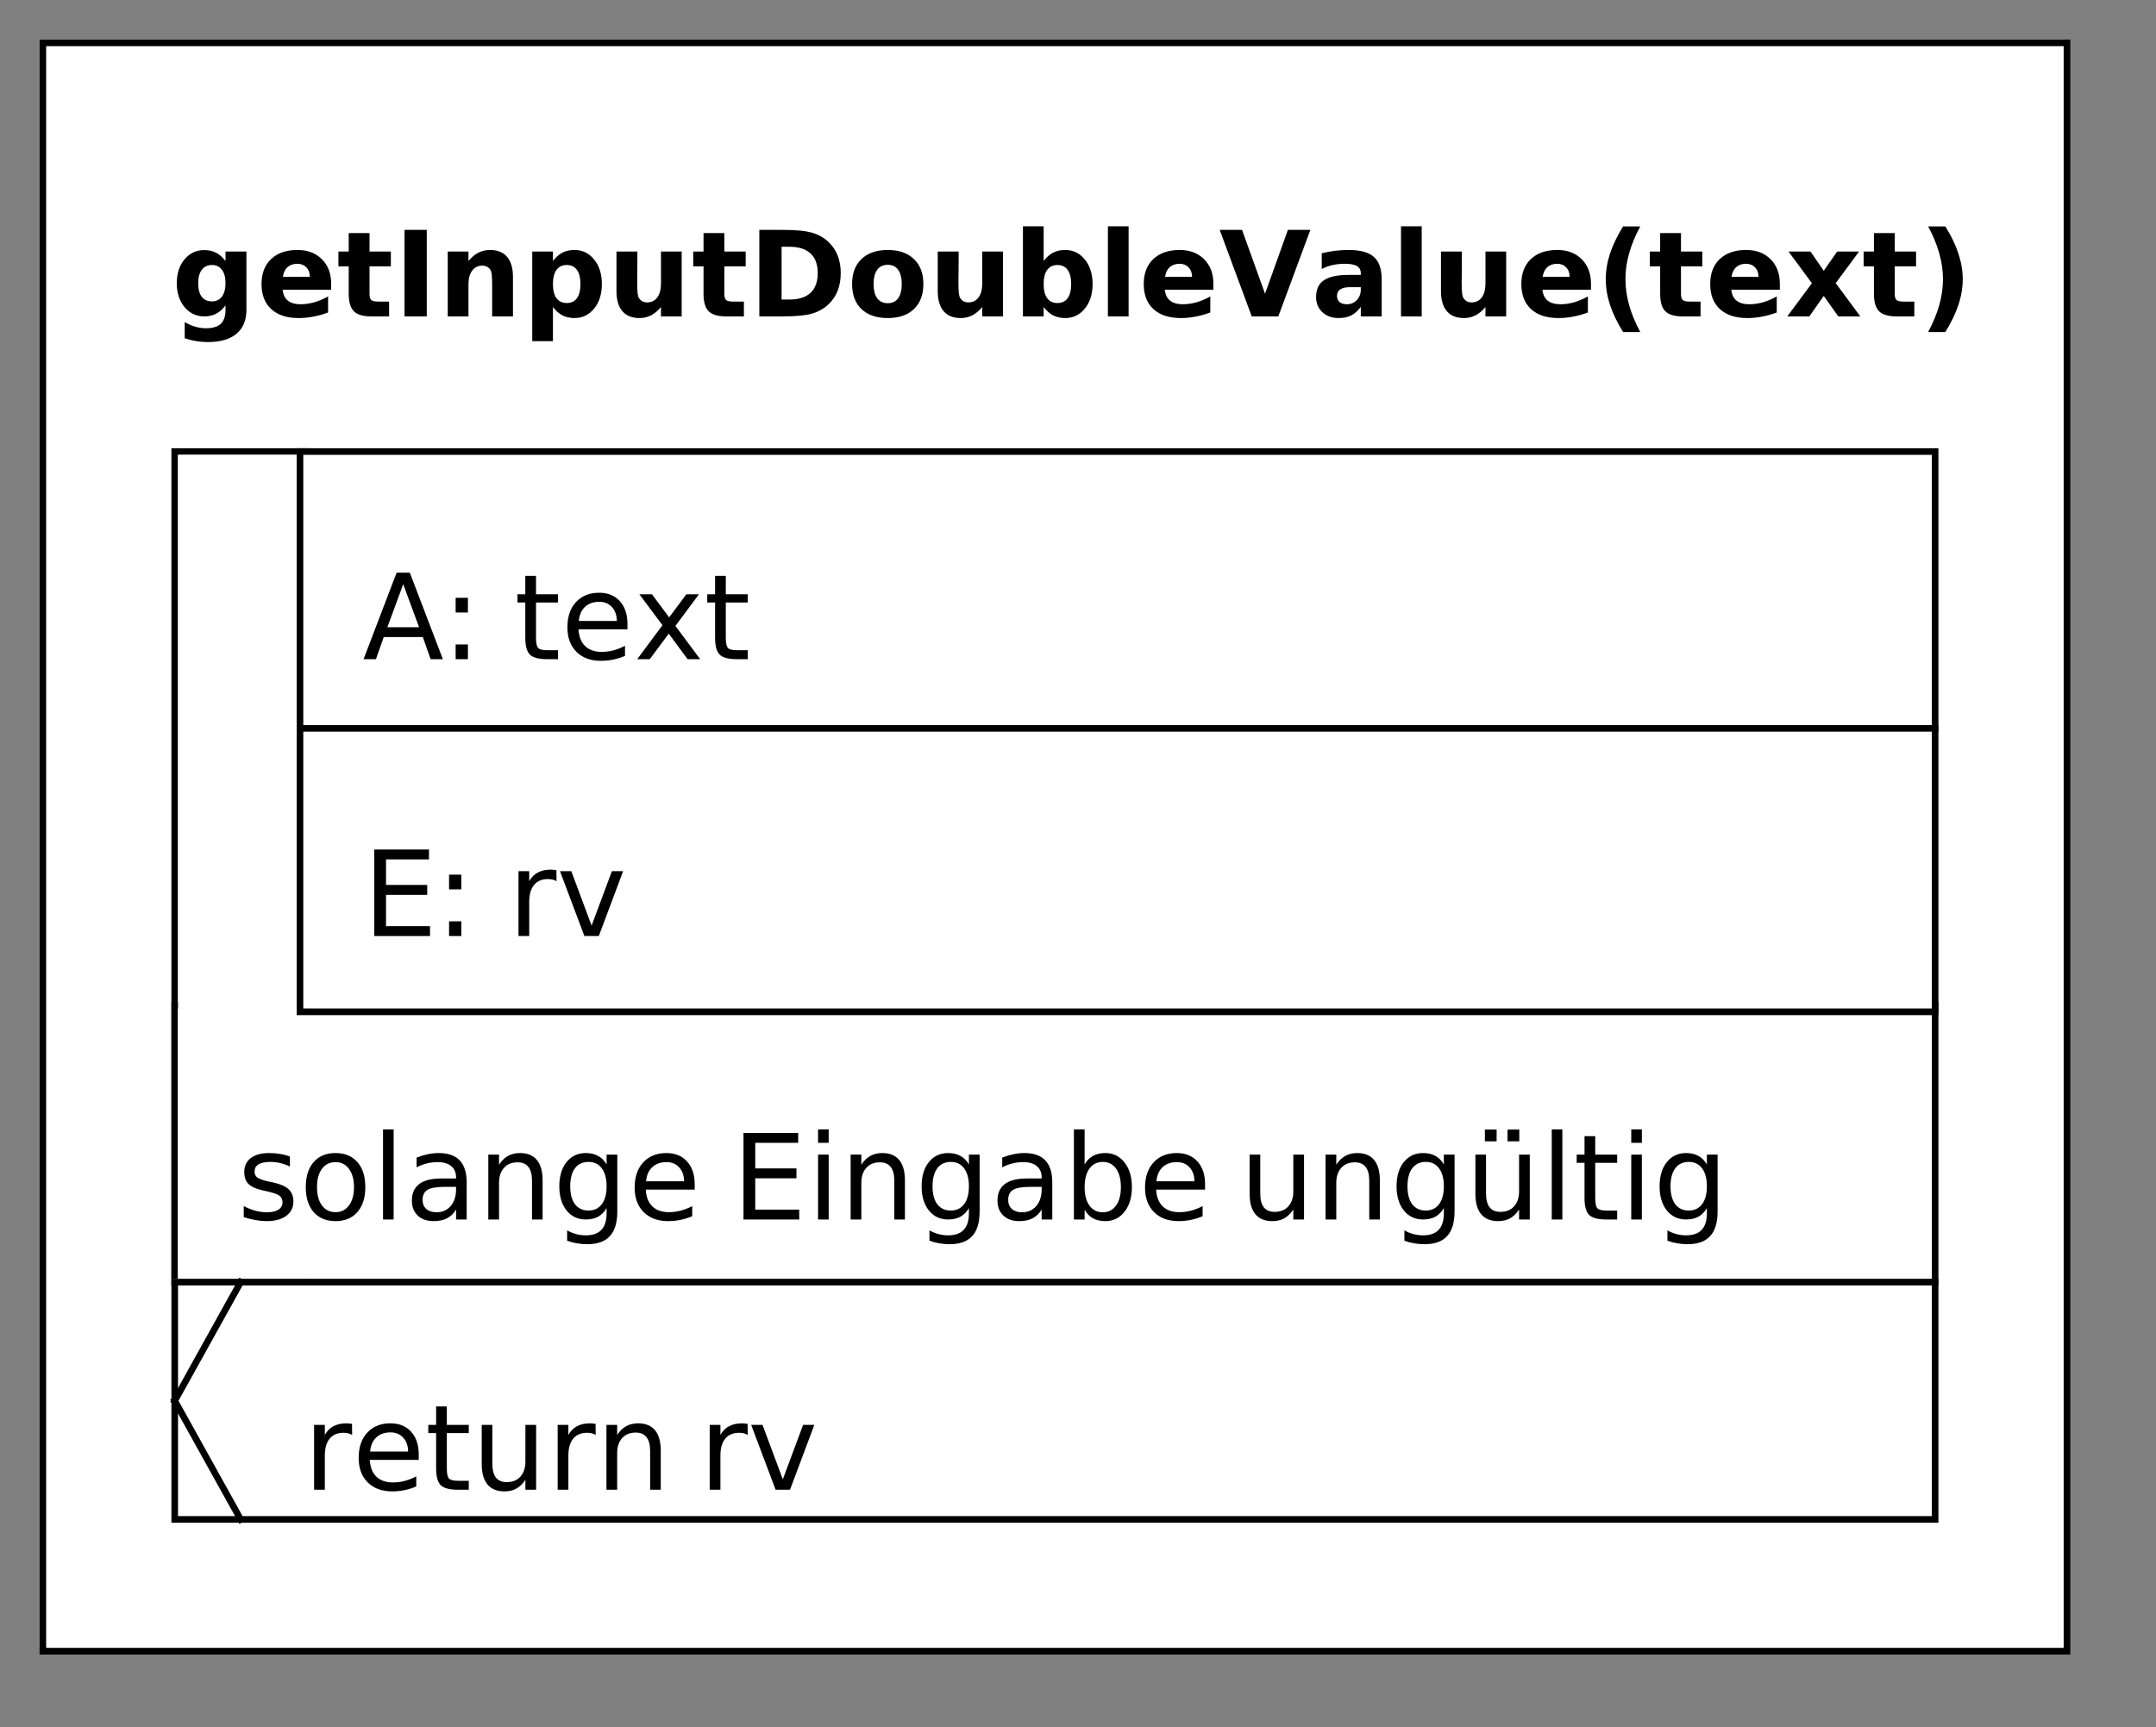 <?xml version="1.0" standalone="no"?>

<svg 
     version="1.1"
     baseProfile="full"
     xmlns="http://www.w3.org/2000/svg"
     xmlns:xlink="http://www.w3.org/1999/xlink"
     xmlns:ev="http://www.w3.org/2001/xml-events"
     x="0px"
     y="0px"
     width="327px"
     height="262px"
     viewBox="0 0 327 262"
     >
<rect x="0" y="0" width="327" height="262" fill="#808080" stroke="none"/>
<title></title>
<desc>Creator: FreeHEP Graphics2D Driver Producer: org.freehep.graphicsio.svg.SVGGraphics2D Revision: 12753  Source:  Date: Freitag, 17. April 2020 um 12:25:30 Mitteleuropäische Sommerzeit</desc>
<g stroke-dashoffset="0" stroke-linejoin="miter" stroke-dasharray="none" stroke-width="1" stroke-linecap="square" stroke-miterlimit="10">
<g fill="#ffffff" fill-rule="nonzero" fill-opacity="1" stroke="none">
  <path d="M 6 6 L 313 6 L 313 250 L 6 250 L 6 6 z"/>
</g> <!-- drawing style -->
<g fill="#000000" fill-rule="nonzero" fill-opacity="1" stroke="none">
  <path d="M 34.203 46.328 Q 33.562 47.188 32.781 47.594 Q 32 48 30.969 48 Q 29.172 48 27.984 46.578 Q 26.812 45.156 26.812 42.969 Q 26.812 40.75 27.984 39.344 Q 29.172 37.938 30.969 37.938 Q 32 37.938 32.781 38.344 Q 33.562 38.75 34.203 39.609 L 34.203 38.156 L 37.375 38.156 L 37.375 47 Q 37.375 49.375 35.875 50.625 Q 34.375 51.891 31.531 51.891 Q 30.609 51.891 29.75 51.75 Q 28.891 51.609 28.016 51.312 L 28.016 48.859 Q 28.844 49.344 29.625 49.562 Q 30.422 49.797 31.219 49.797 Q 32.766 49.797 33.484 49.125 Q 34.203 48.453 34.203 47 L 34.203 46.328 z M 32.141 40.203 Q 31.156 40.203 30.609 40.922 Q 30.062 41.641 30.062 42.969 Q 30.062 44.312 30.594 45.016 Q 31.125 45.719 32.141 45.719 Q 33.125 45.719 33.656 45 Q 34.203 44.266 34.203 42.969 Q 34.203 41.641 33.656 40.922 Q 33.125 40.203 32.141 40.203 z M 50.229 43.047 L 50.229 43.953 L 42.869 43.953 Q 42.979 45.062 43.666 45.609 Q 44.354 46.156 45.588 46.156 Q 46.572 46.156 47.619 45.875 Q 48.666 45.578 49.76 44.969 L 49.76 47.406 Q 48.635 47.828 47.525 48.031 Q 46.416 48.25 45.291 48.25 Q 42.619 48.25 41.135 46.891 Q 39.666 45.531 39.666 43.094 Q 39.666 40.672 41.119 39.297 Q 42.572 37.922 45.119 37.922 Q 47.432 37.922 48.822 39.328 Q 50.229 40.719 50.229 43.047 z M 46.994 42 Q 46.994 41.109 46.463 40.562 Q 45.947 40.016 45.104 40.016 Q 44.182 40.016 43.604 40.531 Q 43.041 41.031 42.9 42 L 46.994 42 z M 56.046 35.359 L 56.046 38.156 L 59.28 38.156 L 59.28 40.406 L 56.046 40.406 L 56.046 44.578 Q 56.046 45.266 56.312 45.516 Q 56.593 45.75 57.39 45.75 L 59.015 45.75 L 59.015 48 L 56.312 48 Q 54.452 48 53.671 47.219 Q 52.89 46.438 52.89 44.578 L 52.89 40.406 L 51.327 40.406 L 51.327 38.156 L 52.89 38.156 L 52.89 35.359 L 56.046 35.359 z M 61.354 34.875 L 64.729 34.875 L 64.729 48 L 61.354 48 L 61.354 34.875 z M 77.801 42 L 77.801 48 L 74.645 48 L 74.645 47.031 L 74.645 43.406 Q 74.645 42.141 74.582 41.656 Q 74.52 41.172 74.379 40.938 Q 74.207 40.641 73.879 40.469 Q 73.566 40.297 73.16 40.297 Q 72.176 40.297 71.613 41.062 Q 71.051 41.812 71.051 43.156 L 71.051 48 L 67.91 48 L 67.91 38.156 L 71.051 38.156 L 71.051 39.594 Q 71.77 38.734 72.566 38.328 Q 73.363 37.922 74.332 37.922 Q 76.035 37.922 76.91 38.969 Q 77.801 40.016 77.801 42 z M 83.865 46.578 L 83.865 51.75 L 80.725 51.75 L 80.725 38.156 L 83.865 38.156 L 83.865 39.594 Q 84.521 38.734 85.303 38.328 Q 86.1 37.922 87.131 37.922 Q 88.943 37.922 90.115 39.375 Q 91.287 40.812 91.287 43.094 Q 91.287 45.359 90.115 46.812 Q 88.943 48.25 87.131 48.25 Q 86.1 48.25 85.303 47.844 Q 84.521 47.438 83.865 46.578 z M 85.959 40.203 Q 84.943 40.203 84.396 40.953 Q 83.865 41.688 83.865 43.094 Q 83.865 44.484 84.396 45.234 Q 84.943 45.969 85.959 45.969 Q 86.975 45.969 87.506 45.234 Q 88.037 44.5 88.037 43.094 Q 88.037 41.688 87.506 40.953 Q 86.975 40.203 85.959 40.203 z M 93.5 44.172 L 93.5 38.156 L 96.672 38.156 L 96.672 39.141 Q 96.672 39.938 96.656 41.156 Q 96.641 42.359 96.641 42.766 Q 96.641 43.953 96.703 44.484 Q 96.766 45 96.922 45.234 Q 97.109 45.531 97.422 45.703 Q 97.734 45.875 98.141 45.875 Q 99.125 45.875 99.688 45.125 Q 100.25 44.359 100.25 43.016 L 100.25 38.156 L 103.391 38.156 L 103.391 48 L 100.25 48 L 100.25 46.578 Q 99.531 47.438 98.734 47.844 Q 97.953 48.25 96.984 48.25 Q 95.281 48.25 94.391 47.203 Q 93.5 46.156 93.5 44.172 z M 109.861 35.359 L 109.861 38.156 L 113.096 38.156 L 113.096 40.406 L 109.861 40.406 L 109.861 44.578 Q 109.861 45.266 110.127 45.516 Q 110.408 45.75 111.205 45.75 L 112.83 45.75 L 112.83 48 L 110.127 48 Q 108.268 48 107.486 47.219 Q 106.705 46.438 106.705 44.578 L 106.705 40.406 L 105.143 40.406 L 105.143 38.156 L 106.705 38.156 L 106.705 35.359 L 109.861 35.359 z M 118.544 37.438 L 118.544 45.438 L 119.763 45.438 Q 121.841 45.438 122.935 44.422 Q 124.028 43.391 124.028 41.422 Q 124.028 39.469 122.935 38.453 Q 121.841 37.438 119.763 37.438 L 118.544 37.438 z M 115.169 34.875 L 118.731 34.875 Q 121.716 34.875 123.185 35.312 Q 124.653 35.734 125.7 36.75 Q 126.622 37.641 127.06 38.797 Q 127.513 39.953 127.513 41.422 Q 127.513 42.906 127.06 44.078 Q 126.622 45.234 125.7 46.125 Q 124.638 47.141 123.153 47.578 Q 121.685 48 118.731 48 L 115.169 48 L 115.169 34.875 z M 134.657 40.172 Q 133.61 40.172 133.048 40.922 Q 132.501 41.672 132.501 43.094 Q 132.501 44.5 133.048 45.25 Q 133.61 46 134.657 46 Q 135.673 46 136.22 45.25 Q 136.767 44.5 136.767 43.094 Q 136.767 41.672 136.22 40.922 Q 135.673 40.172 134.657 40.172 z M 134.657 37.922 Q 137.188 37.922 138.61 39.297 Q 140.048 40.656 140.048 43.094 Q 140.048 45.516 138.61 46.891 Q 137.188 48.25 134.657 48.25 Q 132.095 48.25 130.657 46.891 Q 129.235 45.516 129.235 43.094 Q 129.235 40.656 130.657 39.297 Q 132.095 37.922 134.657 37.922 z M 142.227 44.172 L 142.227 38.156 L 145.398 38.156 L 145.398 39.141 Q 145.398 39.938 145.383 41.156 Q 145.367 42.359 145.367 42.766 Q 145.367 43.953 145.43 44.484 Q 145.492 45 145.648 45.234 Q 145.836 45.531 146.148 45.703 Q 146.461 45.875 146.867 45.875 Q 147.852 45.875 148.414 45.125 Q 148.977 44.359 148.977 43.016 L 148.977 38.156 L 152.117 38.156 L 152.117 48 L 148.977 48 L 148.977 46.578 Q 148.258 47.438 147.461 47.844 Q 146.68 48.25 145.711 48.25 Q 144.008 48.25 143.117 47.203 Q 142.227 46.156 142.227 44.172 z M 160.385 45.969 Q 161.4 45.969 161.932 45.234 Q 162.463 44.5 162.463 43.094 Q 162.463 41.688 161.932 40.953 Q 161.4 40.203 160.385 40.203 Q 159.369 40.203 158.822 40.953 Q 158.291 41.688 158.291 43.094 Q 158.291 44.484 158.822 45.234 Q 159.369 45.969 160.385 45.969 z M 158.291 39.594 Q 158.947 38.734 159.729 38.328 Q 160.525 37.922 161.557 37.922 Q 163.369 37.922 164.541 39.375 Q 165.713 40.812 165.713 43.094 Q 165.713 45.359 164.541 46.812 Q 163.369 48.25 161.557 48.25 Q 160.525 48.25 159.729 47.844 Q 158.947 47.438 158.291 46.578 L 158.291 48 L 155.15 48 L 155.15 34.328 L 158.291 34.328 L 158.291 39.594 z M 168.035 34.328 L 171.176 34.328 L 171.176 48 L 168.035 48 L 168.035 34.328 z M 184.033 43.047 L 184.033 43.953 L 176.674 43.953 Q 176.783 45.062 177.471 45.609 Q 178.158 46.156 179.393 46.156 Q 180.377 46.156 181.424 45.875 Q 182.471 45.578 183.564 44.969 L 183.564 47.406 Q 182.439 47.828 181.33 48.031 Q 180.221 48.25 179.096 48.25 Q 176.424 48.25 174.939 46.891 Q 173.471 45.531 173.471 43.094 Q 173.471 40.672 174.924 39.297 Q 176.377 37.922 178.924 37.922 Q 181.236 37.922 182.627 39.328 Q 184.033 40.719 184.033 43.047 z M 180.799 42 Q 180.799 41.109 180.268 40.562 Q 179.752 40.016 178.908 40.016 Q 177.986 40.016 177.408 40.531 Q 176.846 41.031 176.705 42 L 180.799 42 z M 184.991 34.875 L 188.382 34.875 L 191.866 44.562 L 195.335 34.875 L 198.741 34.875 L 193.882 48 L 189.851 48 L 184.991 34.875 z M 204.75 43.562 Q 203.766 43.562 203.266 43.906 Q 202.781 44.234 202.781 44.891 Q 202.781 45.484 203.172 45.828 Q 203.578 46.156 204.281 46.156 Q 205.172 46.156 205.781 45.531 Q 206.391 44.891 206.391 43.938 L 206.391 43.562 L 204.75 43.562 z M 209.562 42.391 L 209.562 48 L 206.391 48 L 206.391 46.547 Q 205.75 47.438 204.953 47.844 Q 204.172 48.25 203.031 48.25 Q 201.516 48.25 200.562 47.359 Q 199.609 46.469 199.609 45.047 Q 199.609 43.312 200.797 42.516 Q 201.984 41.703 204.531 41.703 L 206.391 41.703 L 206.391 41.453 Q 206.391 40.703 205.797 40.359 Q 205.203 40.016 203.969 40.016 Q 202.953 40.016 202.078 40.219 Q 201.203 40.422 200.469 40.812 L 200.469 38.422 Q 201.469 38.172 202.484 38.047 Q 203.516 37.922 204.531 37.922 Q 207.203 37.922 208.375 38.969 Q 209.562 40.016 209.562 42.391 z M 212.49 34.328 L 215.631 34.328 L 215.631 48 L 212.49 48 L 212.49 34.328 z M 218.551 44.172 L 218.551 38.156 L 221.723 38.156 L 221.723 39.141 Q 221.723 39.938 221.707 41.156 Q 221.691 42.359 221.691 42.766 Q 221.691 43.953 221.754 44.484 Q 221.816 45 221.973 45.234 Q 222.16 45.531 222.473 45.703 Q 222.785 45.875 223.191 45.875 Q 224.176 45.875 224.738 45.125 Q 225.301 44.359 225.301 43.016 L 225.301 38.156 L 228.441 38.156 L 228.441 48 L 225.301 48 L 225.301 46.578 Q 224.582 47.438 223.785 47.844 Q 223.004 48.25 222.035 48.25 Q 220.332 48.25 219.441 47.203 Q 218.551 46.156 218.551 44.172 z M 241.303 43.047 L 241.303 43.953 L 233.943 43.953 Q 234.053 45.062 234.74 45.609 Q 235.428 46.156 236.662 46.156 Q 237.646 46.156 238.693 45.875 Q 239.74 45.578 240.834 44.969 L 240.834 47.406 Q 239.709 47.828 238.6 48.031 Q 237.49 48.25 236.365 48.25 Q 233.693 48.25 232.209 46.891 Q 230.74 45.531 230.74 43.094 Q 230.74 40.672 232.193 39.297 Q 233.646 37.922 236.193 37.922 Q 238.506 37.922 239.896 39.328 Q 241.303 40.719 241.303 43.047 z M 238.068 42 Q 238.068 41.109 237.537 40.562 Q 237.021 40.016 236.178 40.016 Q 235.256 40.016 234.678 40.531 Q 234.115 41.031 233.975 42 L 238.068 42 z"/>
</g> <!-- drawing style -->
<g fill="#000000" fill-rule="nonzero" fill-opacity="1" stroke="none">
  <path d="M 248.781 50.375 L 246.172 50.375 Q 244.828 48.203 244.188 46.25 Q 243.547 44.297 243.547 42.359 Q 243.547 40.438 244.188 38.469 Q 244.844 36.5 246.172 34.344 L 248.781 34.344 Q 247.656 36.422 247.094 38.422 Q 246.531 40.406 246.531 42.344 Q 246.531 44.297 247.094 46.297 Q 247.656 48.281 248.781 50.375 z"/>
</g> <!-- drawing style -->
<g fill="#000000" fill-rule="nonzero" fill-opacity="1" stroke="none">
  <path d="M 254.953 35.359 L 254.953 38.156 L 258.188 38.156 L 258.188 40.406 L 254.953 40.406 L 254.953 44.578 Q 254.953 45.266 255.219 45.516 Q 255.5 45.75 256.297 45.75 L 257.922 45.75 L 257.922 48 L 255.219 48 Q 253.359 48 252.578 47.219 Q 251.797 46.438 251.797 44.578 L 251.797 40.406 L 250.234 40.406 L 250.234 38.156 L 251.797 38.156 L 251.797 35.359 L 254.953 35.359 z M 269.948 43.047 L 269.948 43.953 L 262.589 43.953 Q 262.698 45.062 263.386 45.609 Q 264.073 46.156 265.308 46.156 Q 266.292 46.156 267.339 45.875 Q 268.386 45.578 269.479 44.969 L 269.479 47.406 Q 268.354 47.828 267.245 48.031 Q 266.136 48.25 265.011 48.25 Q 262.339 48.25 260.854 46.891 Q 259.386 45.531 259.386 43.094 Q 259.386 40.672 260.839 39.297 Q 262.292 37.922 264.839 37.922 Q 267.151 37.922 268.542 39.328 Q 269.948 40.719 269.948 43.047 z M 266.714 42 Q 266.714 41.109 266.183 40.562 Q 265.667 40.016 264.823 40.016 Q 263.901 40.016 263.323 40.531 Q 262.761 41.031 262.62 42 L 266.714 42 z M 274.812 42.969 L 271.266 38.156 L 274.594 38.156 L 276.609 41.078 L 278.641 38.156 L 281.969 38.156 L 278.422 42.953 L 282.156 48 L 278.812 48 L 276.609 44.891 L 274.422 48 L 271.078 48 L 274.812 42.969 z M 287.376 35.359 L 287.376 38.156 L 290.61 38.156 L 290.61 40.406 L 287.376 40.406 L 287.376 44.578 Q 287.376 45.266 287.642 45.516 Q 287.923 45.75 288.72 45.75 L 290.345 45.75 L 290.345 48 L 287.642 48 Q 285.782 48 285.001 47.219 Q 284.22 46.438 284.22 44.578 L 284.22 40.406 L 282.657 40.406 L 282.657 38.156 L 284.22 38.156 L 284.22 35.359 L 287.376 35.359 z"/>
</g> <!-- drawing style -->
<g fill="#000000" fill-rule="nonzero" fill-opacity="1" stroke="none">
  <path d="M 292.438 50.375 Q 293.562 48.281 294.125 46.297 Q 294.688 44.297 294.688 42.344 Q 294.688 40.406 294.125 38.422 Q 293.562 36.422 292.438 34.344 L 295.047 34.344 Q 296.391 36.5 297.031 38.469 Q 297.688 40.438 297.688 42.359 Q 297.688 44.297 297.031 46.25 Q 296.391 48.203 295.047 50.375 L 292.438 50.375 z"/>
</g> <!-- drawing style -->
<g stroke-opacity="1" fill="none" stroke="#000000">
  <path d="M 26.5 152.5 L 293.5 152.5 L 293.5 194.5 L 26.5 194.5 L 26.5 152.5 z"/>
</g> <!-- drawing style -->
<g stroke-opacity="1" fill="none" stroke="#000000">
  <path d="M 26.5 68.5 L 46.5 68.5 L 46.5 194.5 L 26.5 194.5 L 26.5 68.5 z"/>
</g> <!-- drawing style -->
<g fill="#ffffff" fill-rule="nonzero" fill-opacity="1" stroke="none">
  <path d="M 27 69 L 46 69 L 46 194 L 27 194 L 27 69 z"/>
</g> <!-- drawing style -->
<g fill="#ffffff" fill-rule="nonzero" fill-opacity="1" stroke="none">
  <path d="M 27 153 L 293 153 L 293 194 L 27 194 L 27 153 z"/>
</g> <!-- drawing style -->
<g fill="#000000" fill-rule="nonzero" fill-opacity="1" stroke="none">
  <path d="M 43.969 175.453 L 43.969 176.969 Q 43.281 176.625 42.547 176.453 Q 41.812 176.266 41.016 176.266 Q 39.812 176.266 39.203 176.641 Q 38.609 177.016 38.609 177.75 Q 38.609 178.312 39.031 178.641 Q 39.469 178.953 40.766 179.25 L 41.328 179.359 Q 43.047 179.734 43.766 180.406 Q 44.5 181.078 44.5 182.281 Q 44.5 183.656 43.406 184.453 Q 42.328 185.25 40.438 185.25 Q 39.641 185.25 38.781 185.094 Q 37.922 184.953 36.969 184.641 L 36.969 182.969 Q 37.875 183.438 38.734 183.672 Q 39.609 183.906 40.469 183.906 Q 41.609 183.906 42.219 183.516 Q 42.844 183.125 42.844 182.406 Q 42.844 181.75 42.391 181.406 Q 41.953 181.047 40.453 180.719 L 39.891 180.594 Q 38.375 180.266 37.703 179.625 Q 37.047 178.969 37.047 177.812 Q 37.047 176.438 38.031 175.688 Q 39.016 174.922 40.828 174.922 Q 41.719 174.922 42.5 175.062 Q 43.297 175.188 43.969 175.453 z M 50.894 176.297 Q 49.581 176.297 48.831 177.312 Q 48.081 178.312 48.081 180.094 Q 48.081 181.859 48.831 182.875 Q 49.581 183.891 50.894 183.891 Q 52.175 183.891 52.925 182.875 Q 53.69 181.844 53.69 180.094 Q 53.69 178.344 52.925 177.328 Q 52.175 176.297 50.894 176.297 z M 50.894 174.922 Q 53.003 174.922 54.206 176.297 Q 55.409 177.656 55.409 180.094 Q 55.409 182.5 54.206 183.875 Q 53.003 185.25 50.894 185.25 Q 48.769 185.25 47.565 183.875 Q 46.378 182.5 46.378 180.094 Q 46.378 177.656 47.565 176.297 Q 48.769 174.922 50.894 174.922 z M 58.094 171.328 L 59.703 171.328 L 59.703 185 L 58.094 185 L 58.094 171.328 z M 67.563 180.047 Q 65.595 180.047 64.845 180.5 Q 64.095 180.953 64.095 182.031 Q 64.095 182.891 64.657 183.406 Q 65.22 183.906 66.204 183.906 Q 67.548 183.906 68.36 182.953 Q 69.173 182 69.173 180.406 L 69.173 180.047 L 67.563 180.047 z M 70.782 179.391 L 70.782 185 L 69.173 185 L 69.173 183.5 Q 68.61 184.406 67.782 184.828 Q 66.97 185.25 65.767 185.25 Q 64.251 185.25 63.36 184.406 Q 62.47 183.562 62.47 182.141 Q 62.47 180.469 63.579 179.625 Q 64.704 178.781 66.907 178.781 L 69.173 178.781 L 69.173 178.625 Q 69.173 177.516 68.438 176.906 Q 67.704 176.297 66.376 176.297 Q 65.532 176.297 64.735 176.5 Q 63.938 176.688 63.188 177.094 L 63.188 175.609 Q 64.079 175.266 64.907 175.094 Q 65.751 174.922 66.548 174.922 Q 68.673 174.922 69.72 176.031 Q 70.782 177.141 70.782 179.391 z M 82.297 179.062 L 82.297 185 L 80.688 185 L 80.688 179.109 Q 80.688 177.719 80.141 177.031 Q 79.594 176.328 78.5 176.328 Q 77.188 176.328 76.438 177.172 Q 75.688 178 75.688 179.438 L 75.688 185 L 74.062 185 L 74.062 175.156 L 75.688 175.156 L 75.688 176.688 Q 76.266 175.797 77.047 175.359 Q 77.844 174.922 78.859 174.922 Q 80.562 174.922 81.422 175.969 Q 82.297 177.016 82.297 179.062 z M 92.002 179.969 Q 92.002 178.203 91.268 177.234 Q 90.549 176.266 89.252 176.266 Q 87.939 176.266 87.205 177.234 Q 86.486 178.203 86.486 179.969 Q 86.486 181.719 87.205 182.688 Q 87.939 183.641 89.252 183.641 Q 90.549 183.641 91.268 182.688 Q 92.002 181.719 92.002 179.969 z M 93.627 183.781 Q 93.627 186.297 92.502 187.516 Q 91.393 188.75 89.08 188.75 Q 88.236 188.75 87.471 188.609 Q 86.721 188.484 86.018 188.219 L 86.018 186.656 Q 86.721 187.047 87.408 187.219 Q 88.111 187.406 88.83 187.406 Q 90.424 187.406 91.205 186.578 Q 92.002 185.75 92.002 184.062 L 92.002 183.266 Q 91.502 184.141 90.721 184.578 Q 89.939 185 88.846 185 Q 87.033 185 85.924 183.625 Q 84.83 182.234 84.83 179.969 Q 84.83 177.672 85.924 176.297 Q 87.033 174.922 88.846 174.922 Q 89.939 174.922 90.721 175.359 Q 91.502 175.781 92.002 176.656 L 92.002 175.156 L 93.627 175.156 L 93.627 183.781 z M 105.365 179.672 L 105.365 180.469 L 97.943 180.469 Q 98.037 182.141 98.943 183.016 Q 99.85 183.891 101.459 183.891 Q 102.381 183.891 103.256 183.656 Q 104.131 183.422 104.99 182.969 L 104.99 184.5 Q 104.131 184.875 103.209 185.062 Q 102.303 185.25 101.35 185.25 Q 99.006 185.25 97.631 183.891 Q 96.256 182.516 96.256 180.172 Q 96.256 177.75 97.553 176.344 Q 98.865 174.922 101.068 174.922 Q 103.068 174.922 104.209 176.203 Q 105.365 177.469 105.365 179.672 z M 103.756 179.203 Q 103.74 177.875 103.006 177.094 Q 102.287 176.297 101.1 176.297 Q 99.74 176.297 98.928 177.062 Q 98.115 177.812 97.99 179.203 L 103.756 179.203 z"/>
</g> <!-- drawing style -->
<g fill="#000000" fill-rule="nonzero" fill-opacity="1" stroke="none">
  <path d=""/>
</g> <!-- drawing style -->
<g fill="#000000" fill-rule="nonzero" fill-opacity="1" stroke="none">
  <path d="M 112.766 171.875 L 121.062 171.875 L 121.062 173.375 L 114.547 173.375 L 114.547 177.25 L 120.797 177.25 L 120.797 178.75 L 114.547 178.75 L 114.547 183.5 L 121.219 183.5 L 121.219 185 L 112.766 185 L 112.766 171.875 z M 124.076 175.156 L 125.686 175.156 L 125.686 185 L 124.076 185 L 124.076 175.156 z M 124.076 171.328 L 125.686 171.328 L 125.686 173.375 L 124.076 173.375 L 124.076 171.328 z M 137.249 179.062 L 137.249 185 L 135.64 185 L 135.64 179.109 Q 135.64 177.719 135.093 177.031 Q 134.546 176.328 133.452 176.328 Q 132.14 176.328 131.39 177.172 Q 130.64 178 130.64 179.438 L 130.64 185 L 129.015 185 L 129.015 175.156 L 130.64 175.156 L 130.64 176.688 Q 131.218 175.797 131.999 175.359 Q 132.796 174.922 133.812 174.922 Q 135.515 174.922 136.374 175.969 Q 137.249 177.016 137.249 179.062 z M 146.954 179.969 Q 146.954 178.203 146.22 177.234 Q 145.501 176.266 144.204 176.266 Q 142.892 176.266 142.157 177.234 Q 141.438 178.203 141.438 179.969 Q 141.438 181.719 142.157 182.688 Q 142.892 183.641 144.204 183.641 Q 145.501 183.641 146.22 182.688 Q 146.954 181.719 146.954 179.969 z M 148.579 183.781 Q 148.579 186.297 147.454 187.516 Q 146.345 188.75 144.032 188.75 Q 143.188 188.75 142.423 188.609 Q 141.673 188.484 140.97 188.219 L 140.97 186.656 Q 141.673 187.047 142.36 187.219 Q 143.063 187.406 143.782 187.406 Q 145.376 187.406 146.157 186.578 Q 146.954 185.75 146.954 184.062 L 146.954 183.266 Q 146.454 184.141 145.673 184.578 Q 144.892 185 143.798 185 Q 141.985 185 140.876 183.625 Q 139.782 182.234 139.782 179.969 Q 139.782 177.672 140.876 176.297 Q 141.985 174.922 143.798 174.922 Q 144.892 174.922 145.673 175.359 Q 146.454 175.781 146.954 176.656 L 146.954 175.156 L 148.579 175.156 L 148.579 183.781 z M 156.38 180.047 Q 154.411 180.047 153.661 180.5 Q 152.911 180.953 152.911 182.031 Q 152.911 182.891 153.474 183.406 Q 154.036 183.906 155.021 183.906 Q 156.364 183.906 157.177 182.953 Q 157.989 182 157.989 180.406 L 157.989 180.047 L 156.38 180.047 z M 159.599 179.391 L 159.599 185 L 157.989 185 L 157.989 183.5 Q 157.427 184.406 156.599 184.828 Q 155.786 185.25 154.583 185.25 Q 153.067 185.25 152.177 184.406 Q 151.286 183.562 151.286 182.141 Q 151.286 180.469 152.396 179.625 Q 153.521 178.781 155.724 178.781 L 157.989 178.781 L 157.989 178.625 Q 157.989 177.516 157.255 176.906 Q 156.521 176.297 155.192 176.297 Q 154.349 176.297 153.552 176.5 Q 152.755 176.688 152.005 177.094 L 152.005 175.609 Q 152.896 175.266 153.724 175.094 Q 154.567 174.922 155.364 174.922 Q 157.489 174.922 158.536 176.031 Q 159.599 177.141 159.599 179.391 z M 170.004 180.094 Q 170.004 178.297 169.27 177.281 Q 168.535 176.266 167.254 176.266 Q 165.973 176.266 165.238 177.281 Q 164.504 178.297 164.504 180.094 Q 164.504 181.875 165.238 182.891 Q 165.973 183.906 167.254 183.906 Q 168.535 183.906 169.27 182.891 Q 170.004 181.875 170.004 180.094 z M 164.504 176.656 Q 165.004 175.766 165.785 175.344 Q 166.566 174.922 167.645 174.922 Q 169.441 174.922 170.551 176.344 Q 171.676 177.766 171.676 180.094 Q 171.676 182.406 170.551 183.828 Q 169.441 185.25 167.645 185.25 Q 166.566 185.25 165.785 184.828 Q 165.004 184.406 164.504 183.516 L 164.504 185 L 162.879 185 L 162.879 171.328 L 164.504 171.328 L 164.504 176.656 z M 182.773 179.672 L 182.773 180.469 L 175.352 180.469 Q 175.445 182.141 176.352 183.016 Q 177.258 183.891 178.867 183.891 Q 179.789 183.891 180.664 183.656 Q 181.539 183.422 182.398 182.969 L 182.398 184.5 Q 181.539 184.875 180.617 185.062 Q 179.711 185.25 178.758 185.25 Q 176.414 185.25 175.039 183.891 Q 173.664 182.516 173.664 180.172 Q 173.664 177.75 174.961 176.344 Q 176.273 174.922 178.477 174.922 Q 180.477 174.922 181.617 176.203 Q 182.773 177.469 182.773 179.672 z M 181.164 179.203 Q 181.148 177.875 180.414 177.094 Q 179.695 176.297 178.508 176.297 Q 177.148 176.297 176.336 177.062 Q 175.523 177.812 175.398 179.203 L 181.164 179.203 z"/>
</g> <!-- drawing style -->
<g fill="#000000" fill-rule="nonzero" fill-opacity="1" stroke="none">
  <path d=""/>
</g> <!-- drawing style -->
<g fill="#000000" fill-rule="nonzero" fill-opacity="1" stroke="none">
  <path d="M 189.531 181.109 L 189.531 175.156 L 191.141 175.156 L 191.141 181.047 Q 191.141 182.453 191.688 183.156 Q 192.234 183.844 193.328 183.844 Q 194.641 183.844 195.391 183.016 Q 196.156 182.172 196.156 180.734 L 196.156 175.156 L 197.781 175.156 L 197.781 185 L 196.156 185 L 196.156 183.484 Q 195.562 184.391 194.781 184.828 Q 194.016 185.25 192.984 185.25 Q 191.281 185.25 190.406 184.203 Q 189.531 183.141 189.531 181.109 z M 193.594 174.922 L 193.594 174.922 z M 209.283 179.062 L 209.283 185 L 207.674 185 L 207.674 179.109 Q 207.674 177.719 207.127 177.031 Q 206.58 176.328 205.486 176.328 Q 204.174 176.328 203.424 177.172 Q 202.674 178 202.674 179.438 L 202.674 185 L 201.049 185 L 201.049 175.156 L 202.674 175.156 L 202.674 176.688 Q 203.252 175.797 204.033 175.359 Q 204.83 174.922 205.846 174.922 Q 207.549 174.922 208.408 175.969 Q 209.283 177.016 209.283 179.062 z M 218.988 179.969 Q 218.988 178.203 218.254 177.234 Q 217.535 176.266 216.238 176.266 Q 214.926 176.266 214.191 177.234 Q 213.473 178.203 213.473 179.969 Q 213.473 181.719 214.191 182.688 Q 214.926 183.641 216.238 183.641 Q 217.535 183.641 218.254 182.688 Q 218.988 181.719 218.988 179.969 z M 220.613 183.781 Q 220.613 186.297 219.488 187.516 Q 218.379 188.75 216.066 188.75 Q 215.223 188.75 214.457 188.609 Q 213.707 188.484 213.004 188.219 L 213.004 186.656 Q 213.707 187.047 214.395 187.219 Q 215.098 187.406 215.816 187.406 Q 217.41 187.406 218.191 186.578 Q 218.988 185.75 218.988 184.062 L 218.988 183.266 Q 218.488 184.141 217.707 184.578 Q 216.926 185 215.832 185 Q 214.02 185 212.91 183.625 Q 211.816 182.234 211.816 179.969 Q 211.816 177.672 212.91 176.297 Q 214.02 174.922 215.832 174.922 Q 216.926 174.922 217.707 175.359 Q 218.488 175.781 218.988 176.656 L 218.988 175.156 L 220.613 175.156 L 220.613 183.781 z M 223.773 181.109 L 223.773 175.156 L 225.383 175.156 L 225.383 181.047 Q 225.383 182.453 225.93 183.156 Q 226.477 183.844 227.57 183.844 Q 228.883 183.844 229.633 183.016 Q 230.398 182.172 230.398 180.734 L 230.398 175.156 L 232.023 175.156 L 232.023 185 L 230.398 185 L 230.398 183.484 Q 229.805 184.391 229.023 184.828 Q 228.258 185.25 227.227 185.25 Q 225.523 185.25 224.648 184.203 Q 223.773 183.141 223.773 181.109 z M 227.836 174.922 L 227.836 174.922 z M 228.648 171.359 L 230.43 171.359 L 230.43 173.141 L 228.648 173.141 L 228.648 171.359 z M 225.211 171.359 L 226.992 171.359 L 226.992 173.141 L 225.211 173.141 L 225.211 171.359 z M 235.354 171.328 L 236.963 171.328 L 236.963 185 L 235.354 185 L 235.354 171.328 z M 241.948 172.359 L 241.948 175.156 L 245.276 175.156 L 245.276 176.406 L 241.948 176.406 L 241.948 181.75 Q 241.948 182.953 242.276 183.297 Q 242.604 183.641 243.62 183.641 L 245.276 183.641 L 245.276 185 L 243.62 185 Q 241.745 185 241.026 184.312 Q 240.323 183.609 240.323 181.75 L 240.323 176.406 L 239.136 176.406 L 239.136 175.156 L 240.323 175.156 L 240.323 172.359 L 241.948 172.359 z M 247.412 175.156 L 249.021 175.156 L 249.021 185 L 247.412 185 L 247.412 175.156 z M 247.412 171.328 L 249.021 171.328 L 249.021 173.375 L 247.412 173.375 L 247.412 171.328 z M 258.882 179.969 Q 258.882 178.203 258.147 177.234 Q 257.429 176.266 256.132 176.266 Q 254.819 176.266 254.085 177.234 Q 253.366 178.203 253.366 179.969 Q 253.366 181.719 254.085 182.688 Q 254.819 183.641 256.132 183.641 Q 257.429 183.641 258.147 182.688 Q 258.882 181.719 258.882 179.969 z M 260.507 183.781 Q 260.507 186.297 259.382 187.516 Q 258.272 188.75 255.96 188.75 Q 255.116 188.75 254.351 188.609 Q 253.601 188.484 252.897 188.219 L 252.897 186.656 Q 253.601 187.047 254.288 187.219 Q 254.991 187.406 255.71 187.406 Q 257.304 187.406 258.085 186.578 Q 258.882 185.75 258.882 184.062 L 258.882 183.266 Q 258.382 184.141 257.601 184.578 Q 256.819 185 255.726 185 Q 253.913 185 252.804 183.625 Q 251.71 182.234 251.71 179.969 Q 251.71 177.672 252.804 176.297 Q 253.913 174.922 255.726 174.922 Q 256.819 174.922 257.601 175.359 Q 258.382 175.781 258.882 176.656 L 258.882 175.156 L 260.507 175.156 L 260.507 183.781 z"/>
</g> <!-- drawing style -->
<g fill="#ffffff" fill-rule="nonzero" fill-opacity="1" stroke="none">
  <path d="M 45 68 L 293 68 L 293 110 L 45 110 L 45 68 z"/>
</g> <!-- drawing style -->
<g fill="#000000" fill-rule="nonzero" fill-opacity="1" stroke="none">
  <path d="M 61.156 88.625 L 58.75 95.156 L 63.562 95.156 L 61.156 88.625 z M 60.156 86.875 L 62.156 86.875 L 67.172 100 L 65.312 100 L 64.125 96.641 L 58.203 96.641 L 57.016 100 L 55.141 100 L 60.156 86.875 z"/>
</g> <!-- drawing style -->
<g fill="#000000" fill-rule="nonzero" fill-opacity="1" stroke="none">
  <path d="M 69.109 97.766 L 70.969 97.766 L 70.969 100 L 69.109 100 L 69.109 97.766 z M 69.109 90.688 L 70.969 90.688 L 70.969 92.922 L 69.109 92.922 L 69.109 90.688 z"/>
</g> <!-- drawing style -->
<g fill="#000000" fill-rule="nonzero" fill-opacity="1" stroke="none">
  <path d=""/>
</g> <!-- drawing style -->
<g fill="#000000" fill-rule="nonzero" fill-opacity="1" stroke="none">
  <path d="M 81.297 87.359 L 81.297 90.156 L 84.625 90.156 L 84.625 91.406 L 81.297 91.406 L 81.297 96.75 Q 81.297 97.953 81.625 98.297 Q 81.953 98.641 82.969 98.641 L 84.625 98.641 L 84.625 100 L 82.969 100 Q 81.094 100 80.375 99.312 Q 79.672 98.609 79.672 96.75 L 79.672 91.406 L 78.484 91.406 L 78.484 90.156 L 79.672 90.156 L 79.672 87.359 L 81.297 87.359 z M 95.167 94.672 L 95.167 95.469 L 87.745 95.469 Q 87.839 97.141 88.745 98.016 Q 89.651 98.891 91.261 98.891 Q 92.183 98.891 93.058 98.656 Q 93.933 98.422 94.792 97.969 L 94.792 99.5 Q 93.933 99.875 93.011 100.062 Q 92.104 100.25 91.151 100.25 Q 88.808 100.25 87.433 98.891 Q 86.058 97.516 86.058 95.172 Q 86.058 92.75 87.354 91.344 Q 88.667 89.922 90.87 89.922 Q 92.87 89.922 94.011 91.203 Q 95.167 92.469 95.167 94.672 z M 93.558 94.203 Q 93.542 92.875 92.808 92.094 Q 92.089 91.297 90.901 91.297 Q 89.542 91.297 88.729 92.062 Q 87.917 92.812 87.792 94.203 L 93.558 94.203 z M 106.007 90.156 L 102.444 94.953 L 106.194 100 L 104.288 100 L 101.429 96.125 L 98.554 100 L 96.647 100 L 100.476 94.844 L 96.976 90.156 L 98.882 90.156 L 101.491 93.656 L 104.101 90.156 L 106.007 90.156 z M 110.081 87.359 L 110.081 90.156 L 113.409 90.156 L 113.409 91.406 L 110.081 91.406 L 110.081 96.75 Q 110.081 97.953 110.409 98.297 Q 110.737 98.641 111.753 98.641 L 113.409 98.641 L 113.409 100 L 111.753 100 Q 109.878 100 109.159 99.312 Q 108.456 98.609 108.456 96.75 L 108.456 91.406 L 107.269 91.406 L 107.269 90.156 L 108.456 90.156 L 108.456 87.359 L 110.081 87.359 z"/>
</g> <!-- drawing style -->
<g stroke-opacity="1" fill="none" stroke="#000000">
  <path d="M 45.5 68.5 L 293.5 68.5 L 293.5 110.5 L 45.5 110.5 L 45.5 68.5 z"/>
</g> <!-- drawing style -->
<g fill="#ffffff" fill-rule="nonzero" fill-opacity="1" stroke="none">
  <path d="M 45 110 L 293 110 L 293 153 L 45 153 L 45 110 z"/>
</g> <!-- drawing style -->
<g fill="#000000" fill-rule="nonzero" fill-opacity="1" stroke="none">
  <path d="M 56.766 128.875 L 65.062 128.875 L 65.062 130.375 L 58.547 130.375 L 58.547 134.25 L 64.797 134.25 L 64.797 135.75 L 58.547 135.75 L 58.547 140.5 L 65.219 140.5 L 65.219 142 L 56.766 142 L 56.766 128.875 z"/>
</g> <!-- drawing style -->
<g fill="#000000" fill-rule="nonzero" fill-opacity="1" stroke="none">
  <path d="M 68.109 139.766 L 69.969 139.766 L 69.969 142 L 68.109 142 L 68.109 139.766 z M 68.109 132.688 L 69.969 132.688 L 69.969 134.922 L 68.109 134.922 L 68.109 132.688 z"/>
</g> <!-- drawing style -->
<g fill="#000000" fill-rule="nonzero" fill-opacity="1" stroke="none">
  <path d=""/>
</g> <!-- drawing style -->
<g fill="#000000" fill-rule="nonzero" fill-opacity="1" stroke="none">
  <path d="M 84.406 133.672 Q 84.125 133.516 83.797 133.438 Q 83.484 133.359 83.094 133.359 Q 81.734 133.359 81 134.25 Q 80.266 135.141 80.266 136.812 L 80.266 142 L 78.641 142 L 78.641 132.156 L 80.266 132.156 L 80.266 133.688 Q 80.766 132.781 81.578 132.359 Q 82.406 131.922 83.578 131.922 Q 83.734 131.922 83.938 131.953 Q 84.141 131.969 84.391 132 L 84.406 133.672 z M 84.932 132.156 L 86.65 132.156 L 89.729 140.422 L 92.807 132.156 L 94.51 132.156 L 90.822 142 L 88.635 142 L 84.932 132.156 z"/>
</g> <!-- drawing style -->
<g stroke-opacity="1" fill="none" stroke="#000000">
  <path d="M 45.5 110.5 L 293.5 110.5 L 293.5 153.5 L 45.5 153.5 L 45.5 110.5 z"/>
</g> <!-- drawing style -->
<g fill="#ffffff" fill-rule="nonzero" fill-opacity="1" stroke="none">
  <path d="M 26 194 L 293 194 L 293 230 L 26 230 L 26 194 z"/>
</g> <!-- drawing style -->
<g fill="#000000" fill-rule="nonzero" fill-opacity="1" stroke="none">
  <path d="M 53.406 217.672 Q 53.125 217.516 52.797 217.438 Q 52.484 217.359 52.094 217.359 Q 50.734 217.359 50 218.25 Q 49.266 219.141 49.266 220.812 L 49.266 226 L 47.641 226 L 47.641 216.156 L 49.266 216.156 L 49.266 217.688 Q 49.766 216.781 50.578 216.359 Q 51.406 215.922 52.578 215.922 Q 52.734 215.922 52.938 215.953 Q 53.141 215.969 53.391 216 L 53.406 217.672 z M 63.51 220.672 L 63.51 221.469 L 56.088 221.469 Q 56.182 223.141 57.088 224.016 Q 57.994 224.891 59.604 224.891 Q 60.525 224.891 61.4 224.656 Q 62.275 224.422 63.135 223.969 L 63.135 225.5 Q 62.275 225.875 61.354 226.062 Q 60.447 226.25 59.494 226.25 Q 57.15 226.25 55.775 224.891 Q 54.4 223.516 54.4 221.172 Q 54.4 218.75 55.697 217.344 Q 57.01 215.922 59.213 215.922 Q 61.213 215.922 62.354 217.203 Q 63.51 218.469 63.51 220.672 z M 61.9 220.203 Q 61.885 218.875 61.15 218.094 Q 60.432 217.297 59.244 217.297 Q 57.885 217.297 57.072 218.062 Q 56.26 218.812 56.135 220.203 L 61.9 220.203 z M 67.771 213.359 L 67.771 216.156 L 71.1 216.156 L 71.1 217.406 L 67.771 217.406 L 67.771 222.75 Q 67.771 223.953 68.1 224.297 Q 68.428 224.641 69.443 224.641 L 71.1 224.641 L 71.1 226 L 69.443 226 Q 67.568 226 66.85 225.312 Q 66.146 224.609 66.146 222.75 L 66.146 217.406 L 64.959 217.406 L 64.959 216.156 L 66.146 216.156 L 66.146 213.359 L 67.771 213.359 z M 73.063 222.109 L 73.063 216.156 L 74.673 216.156 L 74.673 222.047 Q 74.673 223.453 75.22 224.156 Q 75.767 224.844 76.86 224.844 Q 78.173 224.844 78.923 224.016 Q 79.688 223.172 79.688 221.734 L 79.688 216.156 L 81.313 216.156 L 81.313 226 L 79.688 226 L 79.688 224.484 Q 79.095 225.391 78.313 225.828 Q 77.548 226.25 76.517 226.25 Q 74.813 226.25 73.938 225.203 Q 73.063 224.141 73.063 222.109 z M 77.126 215.922 L 77.126 215.922 z M 90.347 217.672 Q 90.065 217.516 89.737 217.438 Q 89.425 217.359 89.034 217.359 Q 87.675 217.359 86.94 218.25 Q 86.206 219.141 86.206 220.812 L 86.206 226 L 84.581 226 L 84.581 216.156 L 86.206 216.156 L 86.206 217.688 Q 86.706 216.781 87.519 216.359 Q 88.347 215.922 89.519 215.922 Q 89.675 215.922 89.878 215.953 Q 90.081 215.969 90.331 216 L 90.347 217.672 z M 100.216 220.062 L 100.216 226 L 98.606 226 L 98.606 220.109 Q 98.606 218.719 98.06 218.031 Q 97.513 217.328 96.419 217.328 Q 95.106 217.328 94.356 218.172 Q 93.606 219 93.606 220.438 L 93.606 226 L 91.981 226 L 91.981 216.156 L 93.606 216.156 L 93.606 217.688 Q 94.185 216.797 94.966 216.359 Q 95.763 215.922 96.778 215.922 Q 98.481 215.922 99.341 216.969 Q 100.216 218.016 100.216 220.062 z"/>
</g> <!-- drawing style -->
<g fill="#000000" fill-rule="nonzero" fill-opacity="1" stroke="none">
  <path d=""/>
</g> <!-- drawing style -->
<g fill="#000000" fill-rule="nonzero" fill-opacity="1" stroke="none">
  <path d="M 113.406 217.672 Q 113.125 217.516 112.797 217.438 Q 112.484 217.359 112.094 217.359 Q 110.734 217.359 110 218.25 Q 109.266 219.141 109.266 220.812 L 109.266 226 L 107.641 226 L 107.641 216.156 L 109.266 216.156 L 109.266 217.688 Q 109.766 216.781 110.578 216.359 Q 111.406 215.922 112.578 215.922 Q 112.734 215.922 112.938 215.953 Q 113.141 215.969 113.391 216 L 113.406 217.672 z M 113.932 216.156 L 115.65 216.156 L 118.729 224.422 L 121.807 216.156 L 123.51 216.156 L 119.822 226 L 117.635 226 L 113.932 216.156 z"/>
</g> <!-- drawing style -->
<g stroke-opacity="1" fill="none" stroke="#000000">
  <path d="M 36.5 194.5 L 26.5 212.5"/>
</g> <!-- drawing style -->
<g stroke-opacity="1" fill="none" stroke="#000000">
  <path d="M 26.5 212.5 L 36.5 230.5"/>
</g> <!-- drawing style -->
<g stroke-opacity="1" fill="none" stroke="#000000">
  <path d="M 26.5 194.5 L 293.5 194.5 L 293.5 230.5 L 26.5 230.5 L 26.5 194.5 z"/>
</g> <!-- drawing style -->
<g stroke-opacity="1" fill="none" stroke="#000000">
  <path d="M 6.5 6.5 L 313.5 6.5 L 313.5 250.5 L 6.5 250.5 L 6.5 6.5 z"/>
</g> <!-- drawing style -->
</g> <!-- default stroke -->
</svg> <!-- bounding box -->
